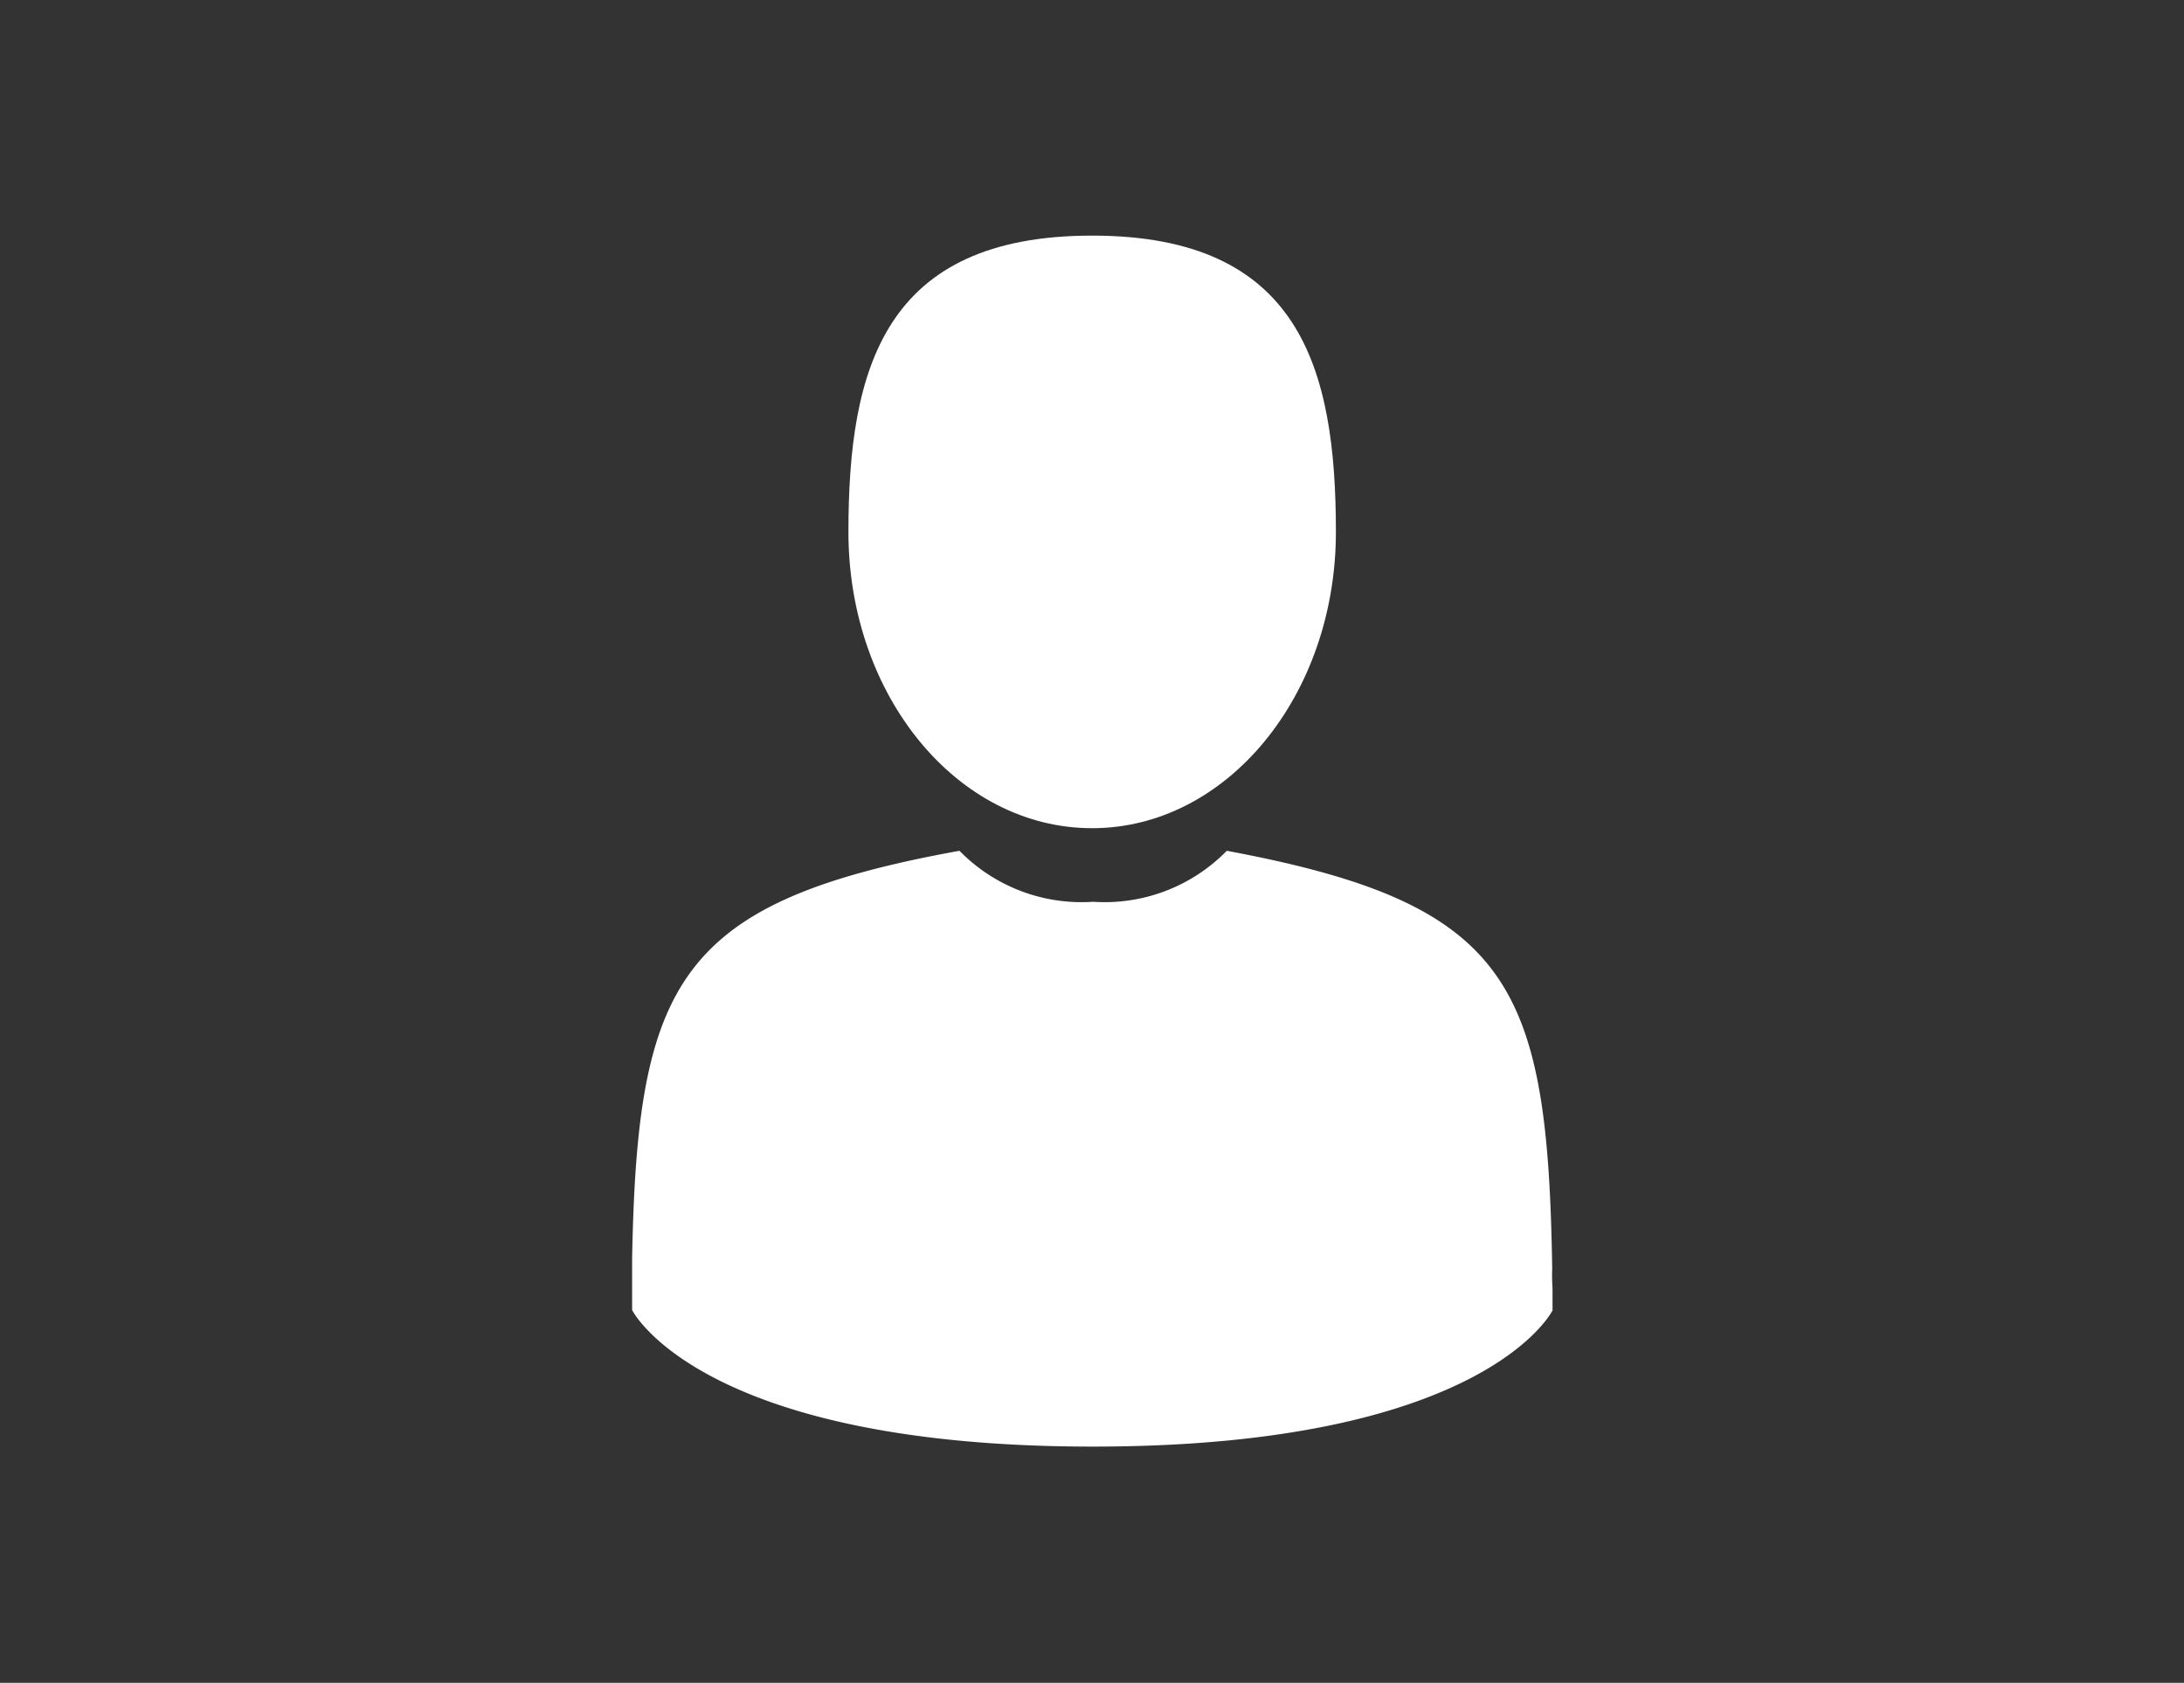 <svg id="Capa_1" data-name="Capa 1" xmlns="http://www.w3.org/2000/svg" viewBox="0 0 67.65 52.14"><rect x="0" y="0" width="67.65" height="52.14" fill="#333333" stroke="none"/><defs><style>.cls-1{fill:#fff;}</style></defs><title>man-user3</title><path class="cls-1" d="M33.83,25.66c4.17,0,7.55-4.11,7.55-9.18s-1.11-9.18-7.55-9.18-7.55,4.11-7.55,9.18S29.65,25.66,33.83,25.66Z"/><path class="cls-1" d="M19.56,39.67c0-.31,0-.09,0,0Z"/><path class="cls-1" d="M48.1,39.91c0-.08,0-.59,0,0Z"/><path class="cls-1" d="M48.08,39.3C47.94,30.47,46.79,28,38,26.36a5.29,5.29,0,0,1-4.14,1.58,5.29,5.29,0,0,1-4.14-1.58C21,27.94,19.74,30.42,19.58,39c0,.7,0,.74,0,.66,0,.15,0,.44,0,.93,0,0,2.1,4.23,14.27,4.23S48.09,40.6,48.09,40.6c0-.32,0-.54,0-.69A5.68,5.68,0,0,1,48.08,39.3Z"/></svg>
